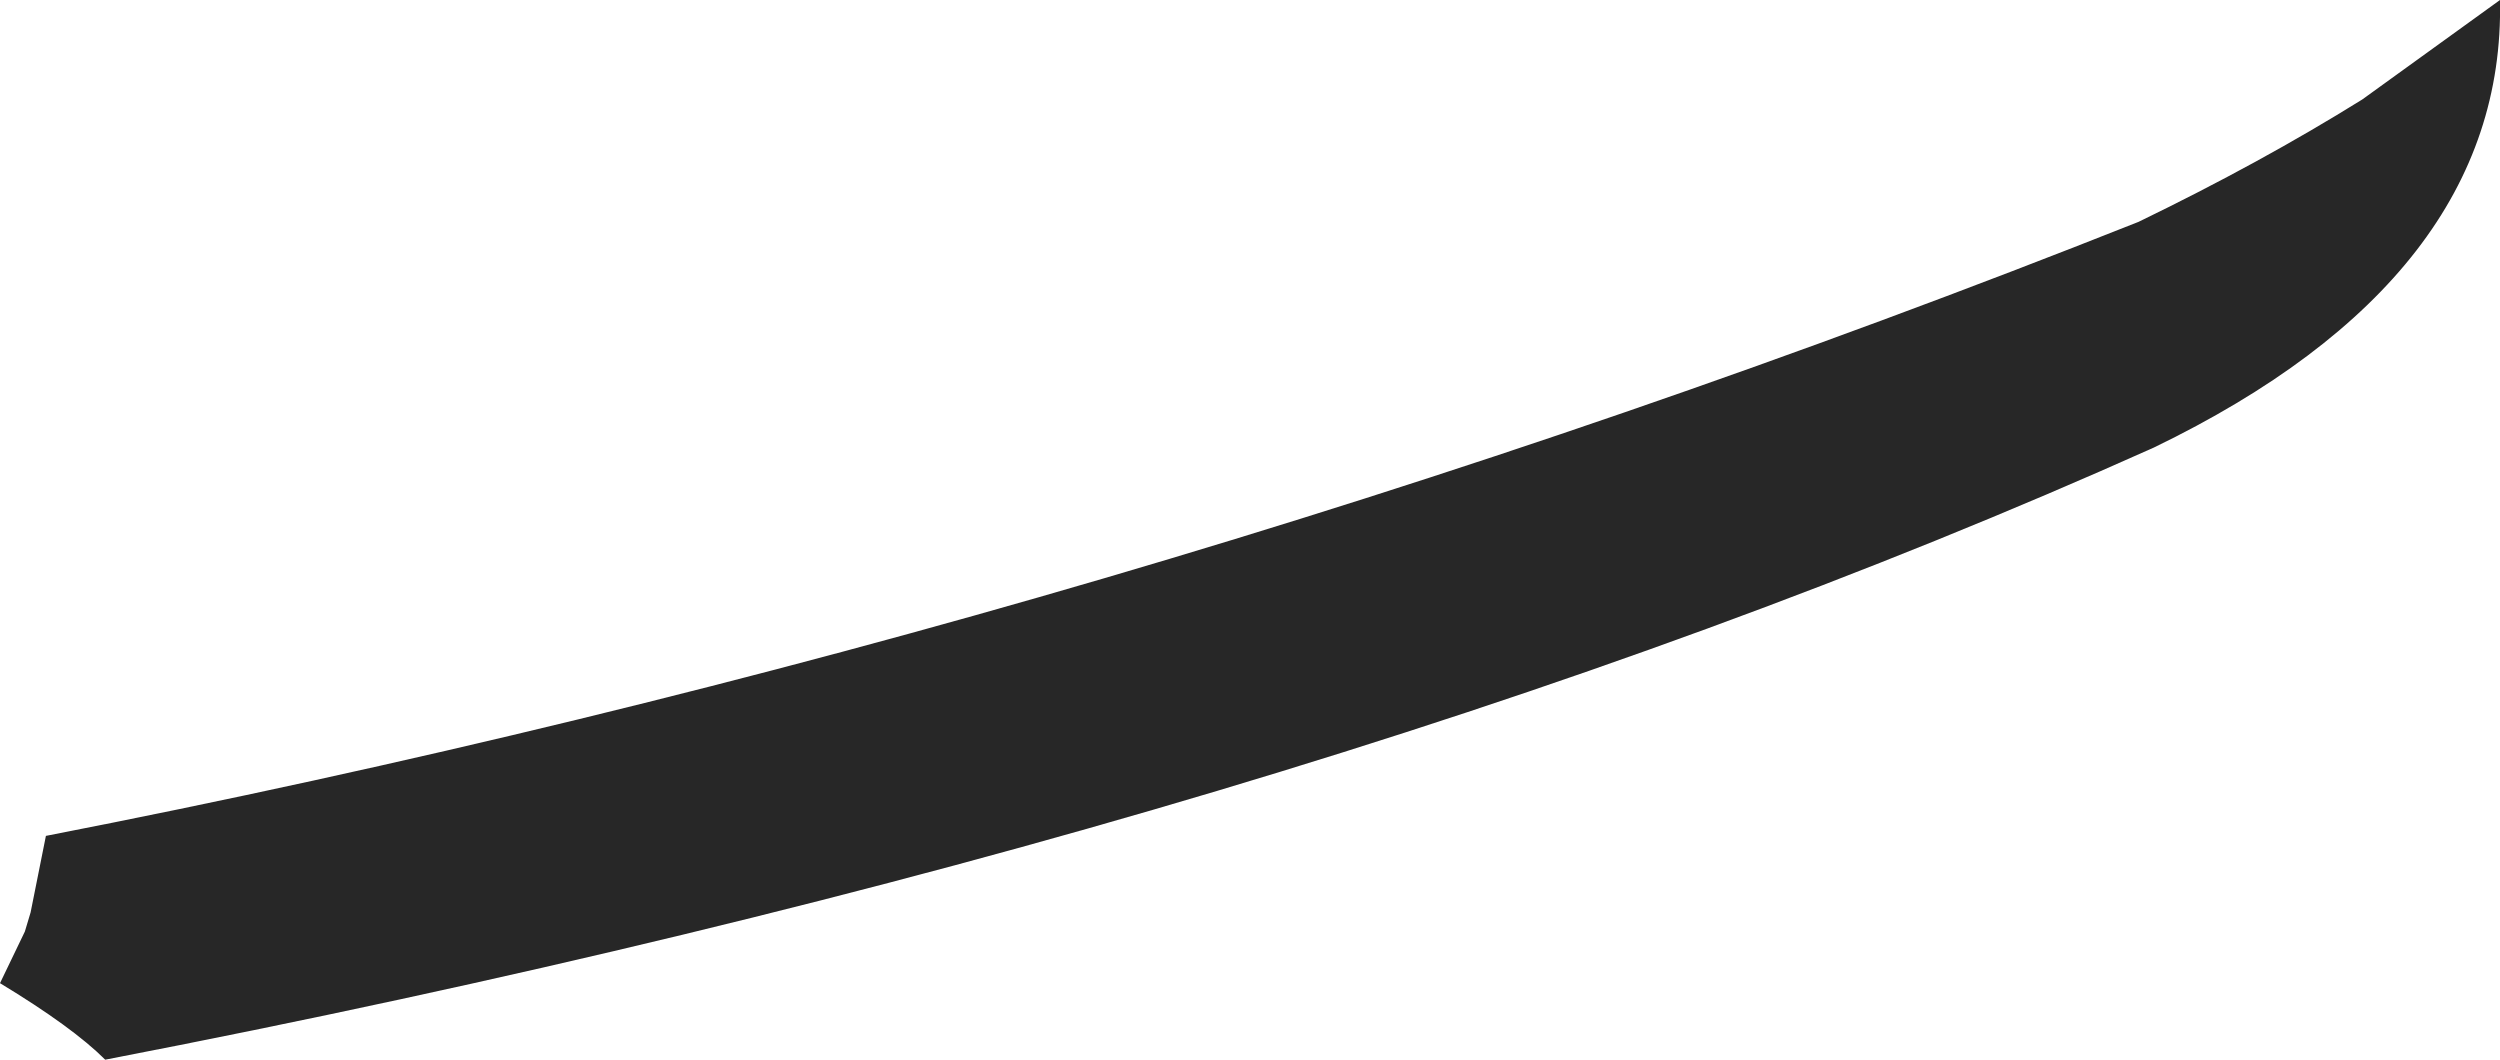 <?xml version="1.0" encoding="UTF-8" standalone="no"?>
<svg xmlns:xlink="http://www.w3.org/1999/xlink" height="27.7px" width="65.35px" xmlns="http://www.w3.org/2000/svg">
  <g transform="matrix(1.0, 0.0, 0.0, 1.0, 42.9, 41.1)">
    <path d="M-41.7 -19.25 Q-13.7 -24.7 13.0 -35.3 16.2 -36.85 18.85 -38.5 L22.45 -41.1 Q22.6 -33.85 13.4 -29.4 -8.8 -19.45 -40.15 -13.4 -41.0 -14.25 -42.9 -15.4 L-42.25 -16.75 -42.1 -17.25 -41.7 -19.25" fill="#272727" fill-rule="evenodd" stroke="none"/>
  </g>
</svg>
